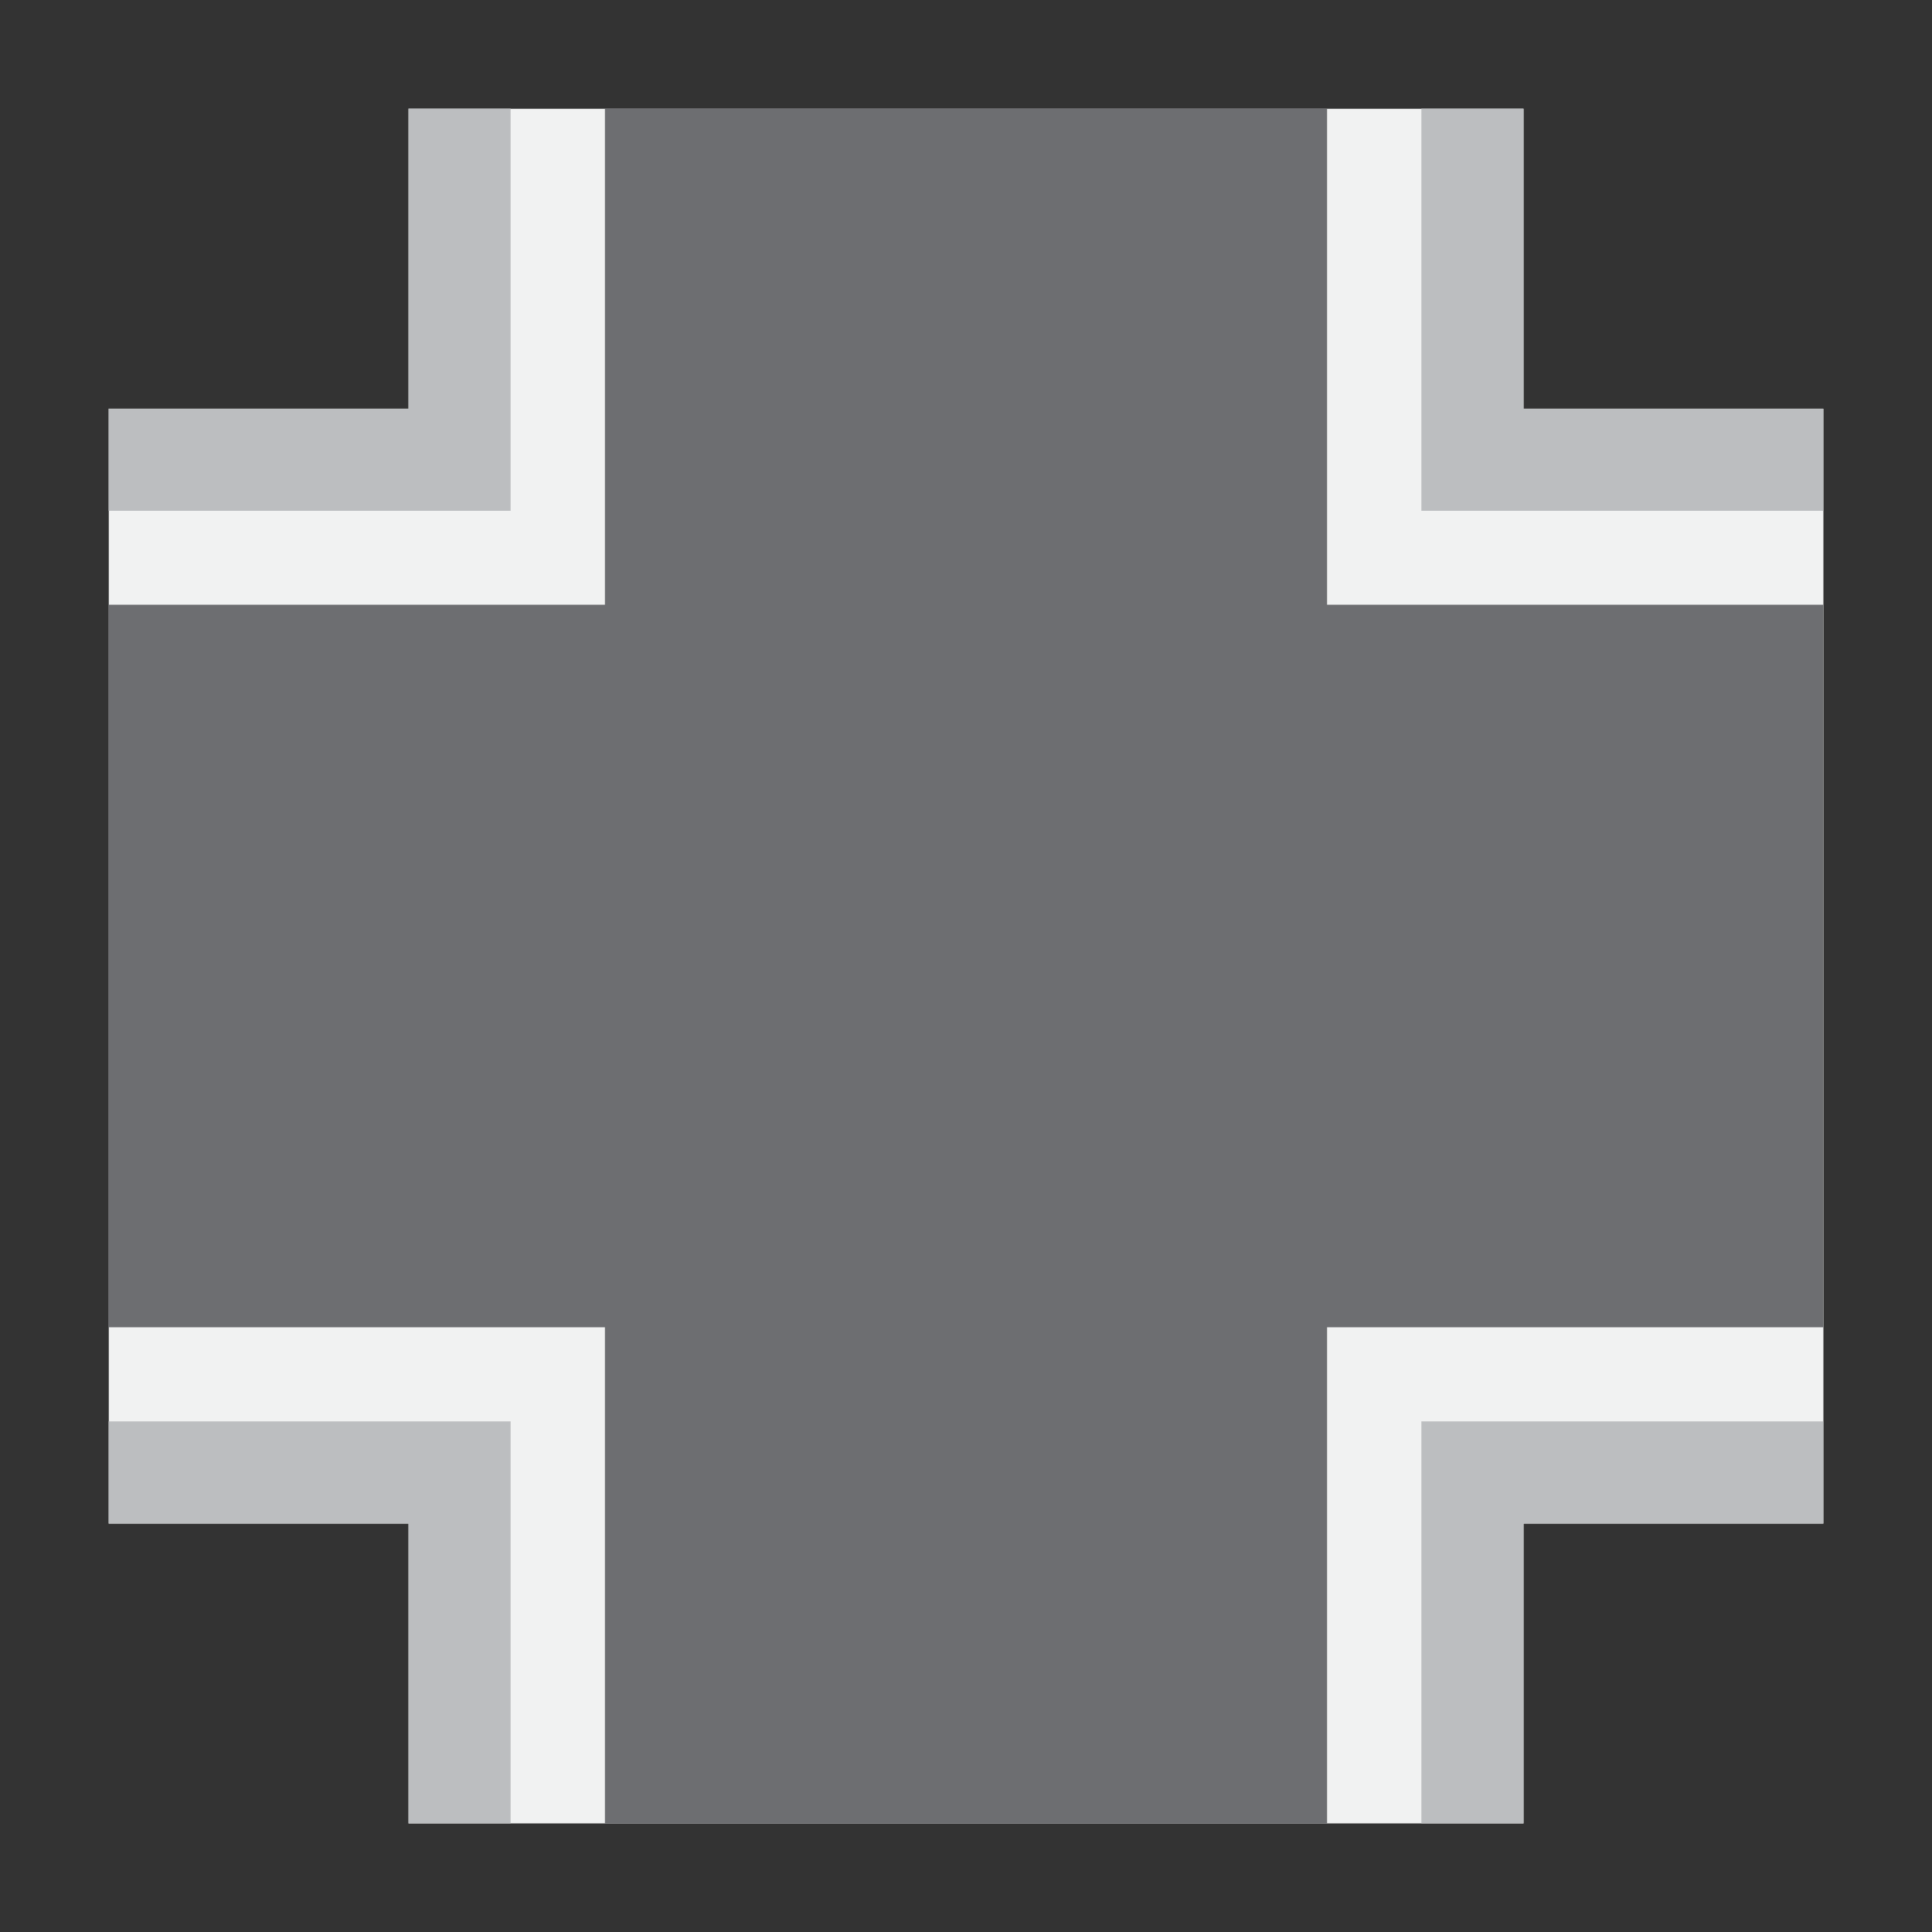 <?xml version="1.0" encoding="utf-8"?>
<!-- Generator: Adobe Illustrator 23.0.3, SVG Export Plug-In . SVG Version: 6.00 Build 0)  -->
<svg version="1.1" id="Layer_1" xmlns="http://www.w3.org/2000/svg" xmlns:xlink="http://www.w3.org/1999/xlink" x="0px" y="0px"
	 viewBox="0 0 100 100" style="enable-background:new 0 0 100 100;" xml:space="preserve">
<rect x="0" y="0" width="100" height="100" fill="#333333" stroke="none"/>
<style type="text/css">
	.st0{fill:#F1F2F2;}
	.st1{fill:#BCBEC0;}
	.st2{fill:#6D6E71;}
</style>
<g>
	<polygon class="st0" style="fill:#F1F2F2" points="94.38,21.16 94.38,78.86 78.86,78.86 78.86,94.38 21.15,94.38 21.15,78.86 5.63,78.86 5.63,21.16 
		21.15,21.16 21.15,5.63 78.86,5.63 78.86,21.16 	"/>
	<polygon class="st1" style="fill:#BCBEC0" points="26.43,73.57 26.43,94.38 21.14,94.38 21.14,78.86 5.62,78.86 5.62,73.57 	"/>
	<polygon class="st1" style="fill:#BCBEC0" points="26.43,5.62 26.43,26.44 5.62,26.44 5.62,21.15 21.14,21.15 21.14,5.62 	"/>
	<polygon class="st1" style="fill:#BCBEC0" points="94.37,21.15 94.37,26.44 73.57,26.44 73.57,5.62 78.85,5.62 78.85,21.15 	"/>
	<polygon class="st1" style="fill:#BCBEC0" points="94.37,73.57 94.37,78.86 78.85,78.86 78.85,94.38 73.57,94.38 73.57,73.57 	"/>
	<polygon class="st2" style="fill:#6D6E71" points="94.37,31.3 94.37,68.7 68.69,68.7 68.69,94.38 31.31,94.38 31.31,68.7 5.62,68.7 5.62,31.3 
		31.31,31.3 31.31,5.62 68.69,5.62 68.69,31.3 	"/>
</g>
</svg>
